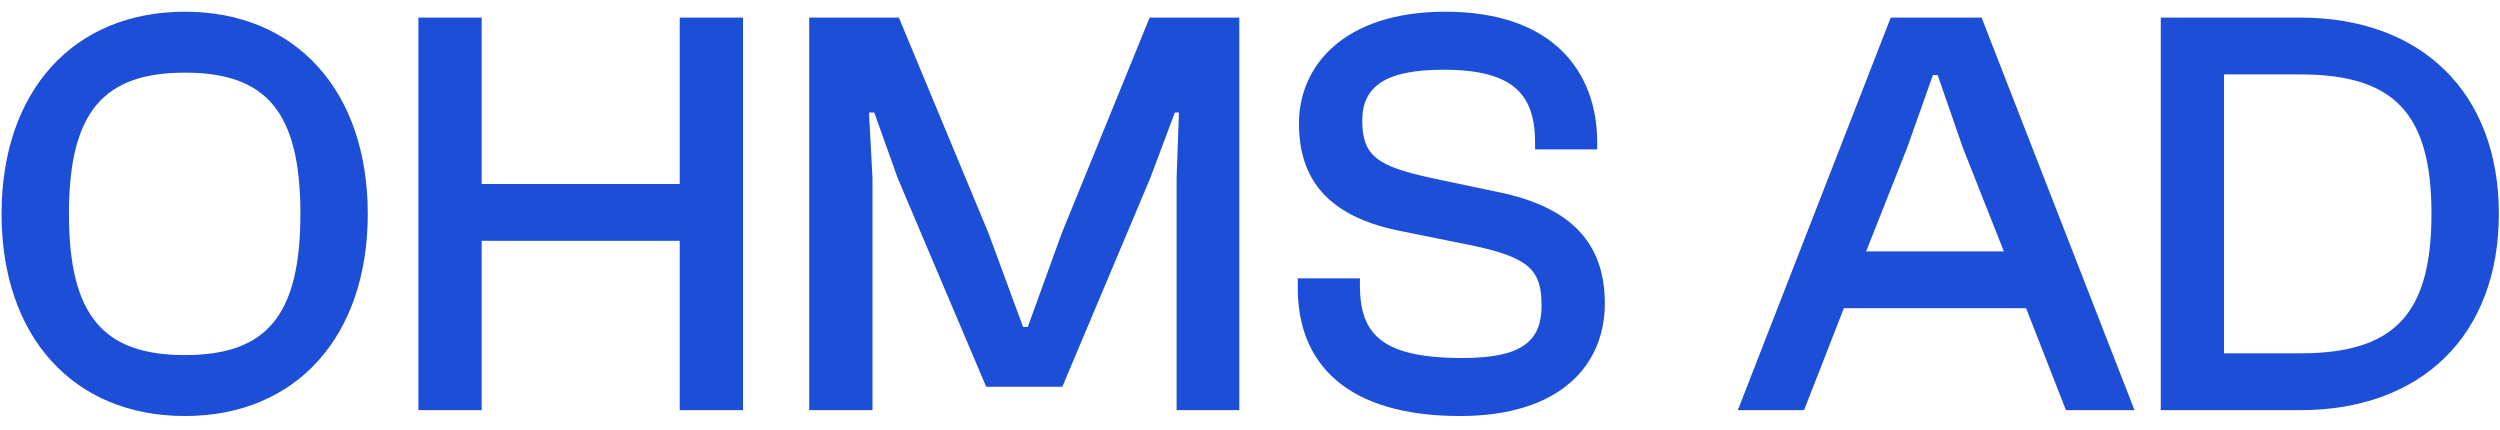 <svg width="128" height="22" viewBox="0 0 128 22" fill="none" xmlns="http://www.w3.org/2000/svg">
<path d="M9.47 21.3C15.17 21.3 18.83 17.22 18.83 10.95C18.83 4.68 15.17 0.6 9.47 0.6C3.74 0.6 0.08 4.68 0.08 10.95C0.08 17.22 3.74 21.3 9.47 21.3ZM9.47 18.18C5.3 18.18 3.53 16.17 3.53 10.95C3.53 5.73 5.3 3.72 9.47 3.72C13.64 3.72 15.38 5.73 15.38 10.95C15.38 16.17 13.64 18.18 9.47 18.18ZM24.662 21V12.33H34.802V21H38.042V0.9H34.802V9.42H24.662V0.9H21.422V21H24.662ZM44.672 21V9.12L44.492 5.76H44.762L45.962 9.12L50.492 19.8H54.392L58.892 9.12L60.152 5.76H60.362L60.242 9.12V21H63.452V0.9H58.862L54.362 11.94L52.622 16.74H52.382L50.612 11.94L46.022 0.9H41.432V21H44.672ZM74.757 21.3C79.887 21.3 82.167 18.69 82.167 15.54C82.167 12.51 80.517 10.62 76.737 9.84L73.317 9.12C70.557 8.52 69.747 8.01 69.747 6.18C69.747 4.41 70.947 3.57 73.917 3.57C77.517 3.57 78.597 4.86 78.597 7.32V7.65H81.777V7.29C81.777 3.72 79.557 0.6 74.007 0.6C68.817 0.6 66.507 3.36 66.507 6.33C66.507 9.51 68.367 11.19 71.817 11.85L75.237 12.54C78.327 13.17 78.927 13.83 78.927 15.66C78.927 17.52 77.847 18.33 74.877 18.33C70.677 18.33 69.627 17.07 69.627 14.58V14.25H66.447V14.76C66.447 18.63 68.967 21.3 74.757 21.3ZM92.367 21L94.407 15.78H103.737L105.777 21H109.287L101.457 0.9H96.807L88.977 21H92.367ZM97.647 7.56L98.967 3.84H99.207L100.497 7.56L102.597 12.87H95.547L97.647 7.56ZM117.771 21C123.981 21 127.941 17.16 127.941 10.95C127.941 4.74 123.981 0.9 117.771 0.9H110.631V21H117.771ZM117.771 3.81C122.571 3.81 124.491 5.79 124.491 10.95C124.491 16.11 122.571 18.09 117.771 18.09H113.871V3.81H117.771Z" fill="#1D4ED8"/>
</svg>
